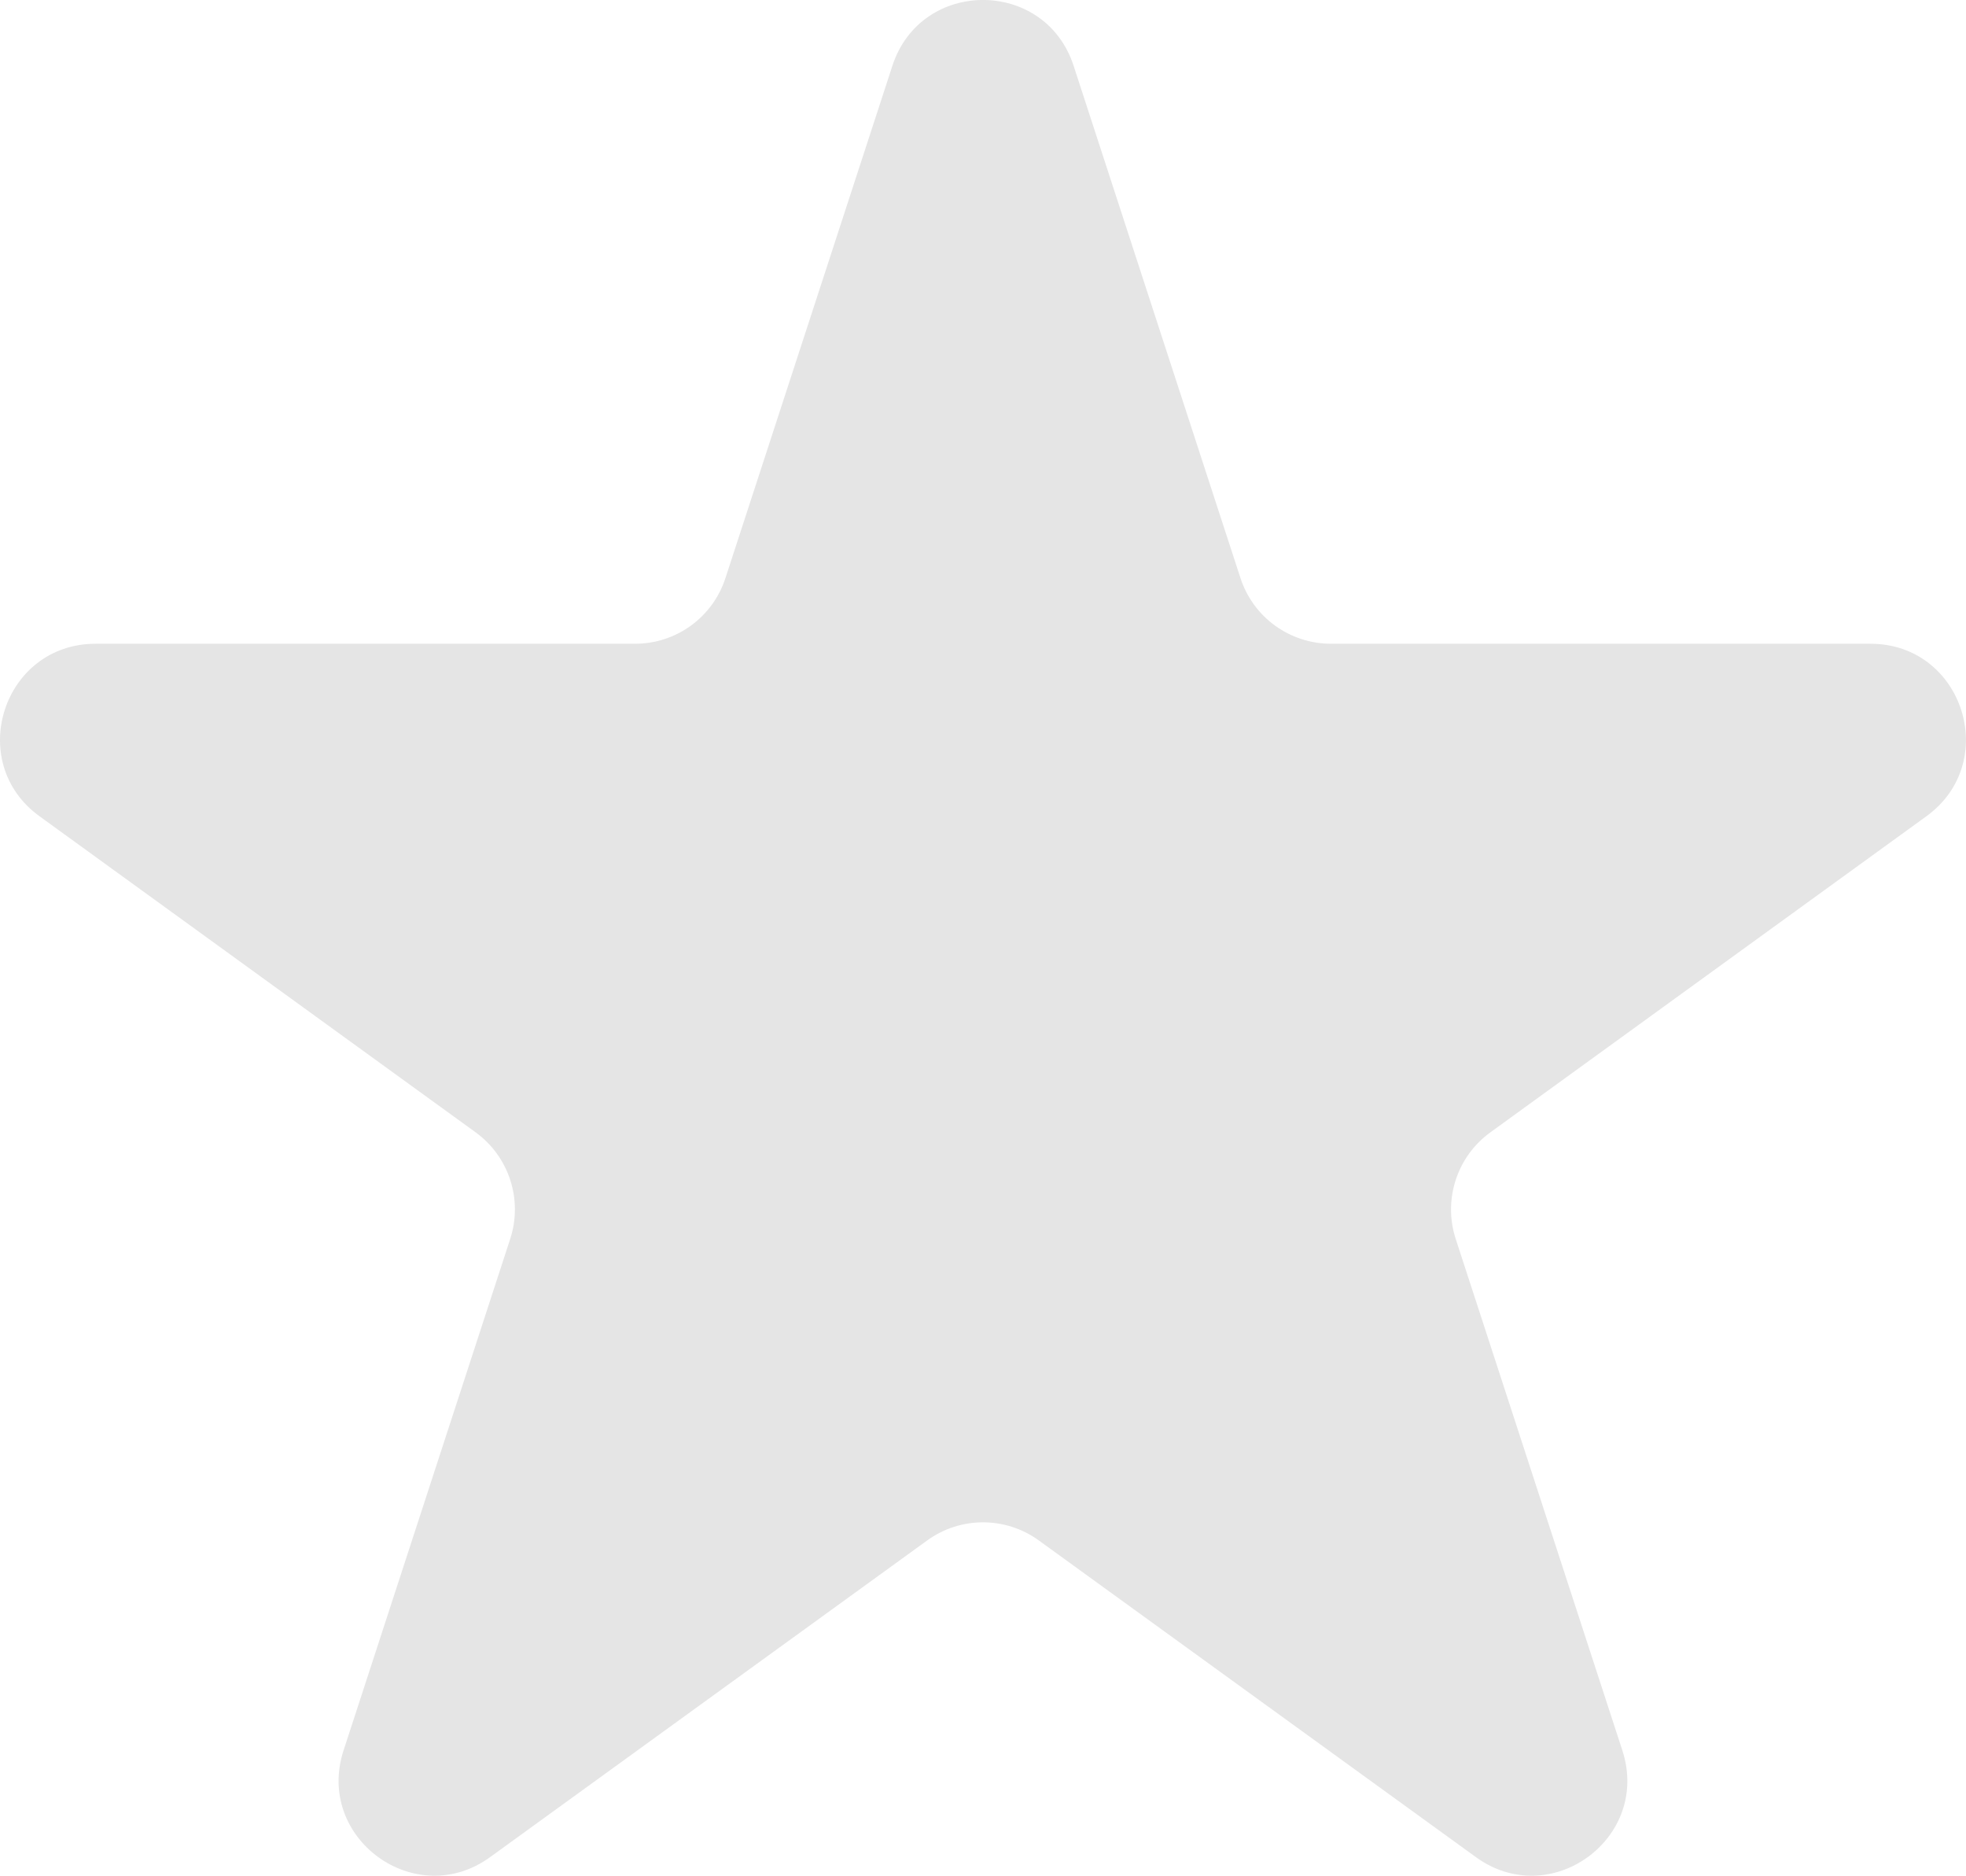 <svg width="20.631" height="19.68" viewBox="0 0 20.631 19.68" fill="none" xmlns="http://www.w3.org/2000/svg" xmlns:xlink="http://www.w3.org/1999/xlink">
	<desc>
			Created with Pixso.
	</desc>
	<defs/>
	<path id="Star" d="M9.365 0.689L7.613 6.064C7.479 6.477 7.096 6.754 6.663 6.754L1.002 6.754C0.033 6.754 -0.37 7.996 0.415 8.564L4.99 11.879C5.341 12.133 5.489 12.586 5.354 12.998L3.605 18.365C3.306 19.285 4.359 20.053 5.143 19.484L9.729 16.162C10.079 15.908 10.552 15.908 10.902 16.162L15.488 19.484C16.272 20.053 17.325 19.285 17.025 18.365L15.276 12.998C15.142 12.586 15.289 12.133 15.641 11.879L20.215 8.564C21 7.996 20.598 6.754 19.629 6.754L13.968 6.754C13.535 6.754 13.151 6.477 13.017 6.064L11.266 0.689C10.966 -0.23 9.665 -0.23 9.365 0.689Z" fill="#E5E5E5" fill-opacity="1" fill-rule="evenodd"/>
</svg>
